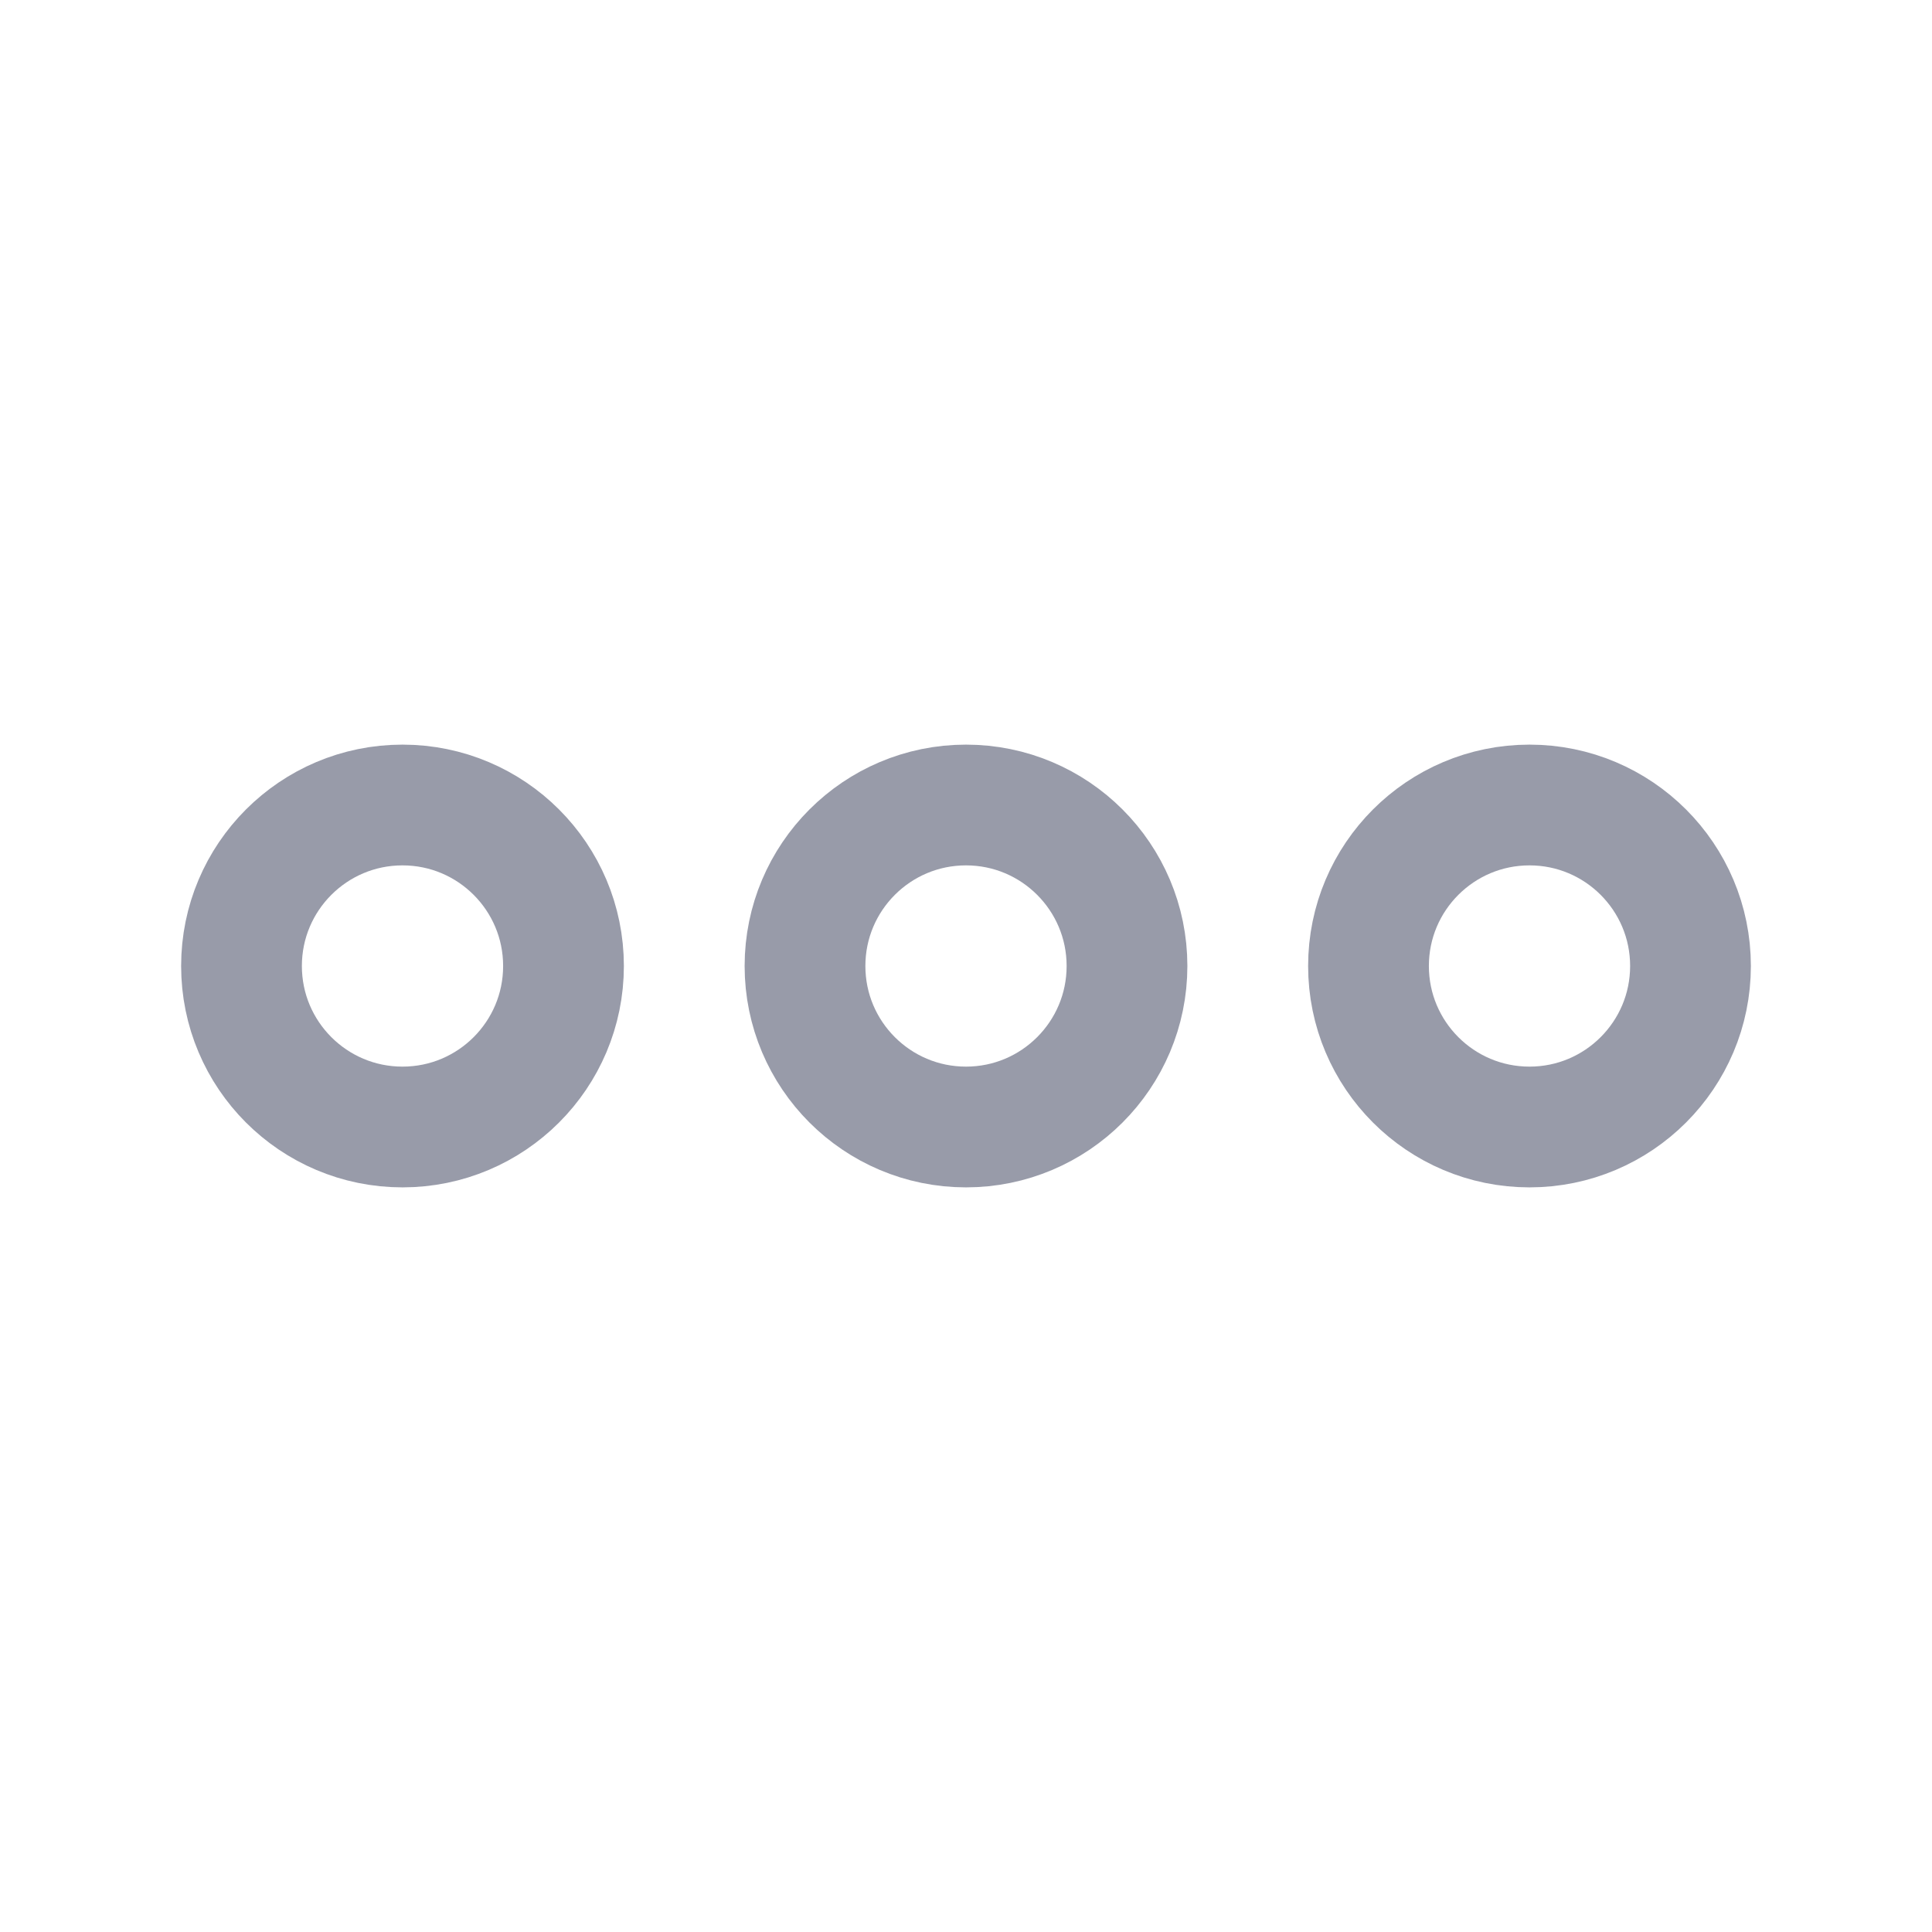 <!DOCTYPE svg PUBLIC "-//W3C//DTD SVG 1.1//EN" "http://www.w3.org/Graphics/SVG/1.1/DTD/svg11.dtd">
<!-- Uploaded to: SVG Repo, www.svgrepo.com, Transformed by: SVG Repo Mixer Tools -->
<svg width="64px" height="64px" viewBox="0 0 24 24" fill="none" xmlns="http://www.w3.org/2000/svg" stroke="#989ba9">
<g id="SVGRepo_bgCarrier" stroke-width="0"/>
<g id="SVGRepo_tracerCarrier" stroke-linecap="round" stroke-linejoin="round"/>
<g id="SVGRepo_iconCarrier"> <circle cx="5" cy="12" r="2" stroke="#989ba9" stroke-width="1.5"/> <circle cx="12" cy="12" r="2" stroke="#989ba9" stroke-width="1.5"/> <circle cx="19" cy="12" r="2" stroke="#989ba9" stroke-width="1.5"/> </g>
</svg>